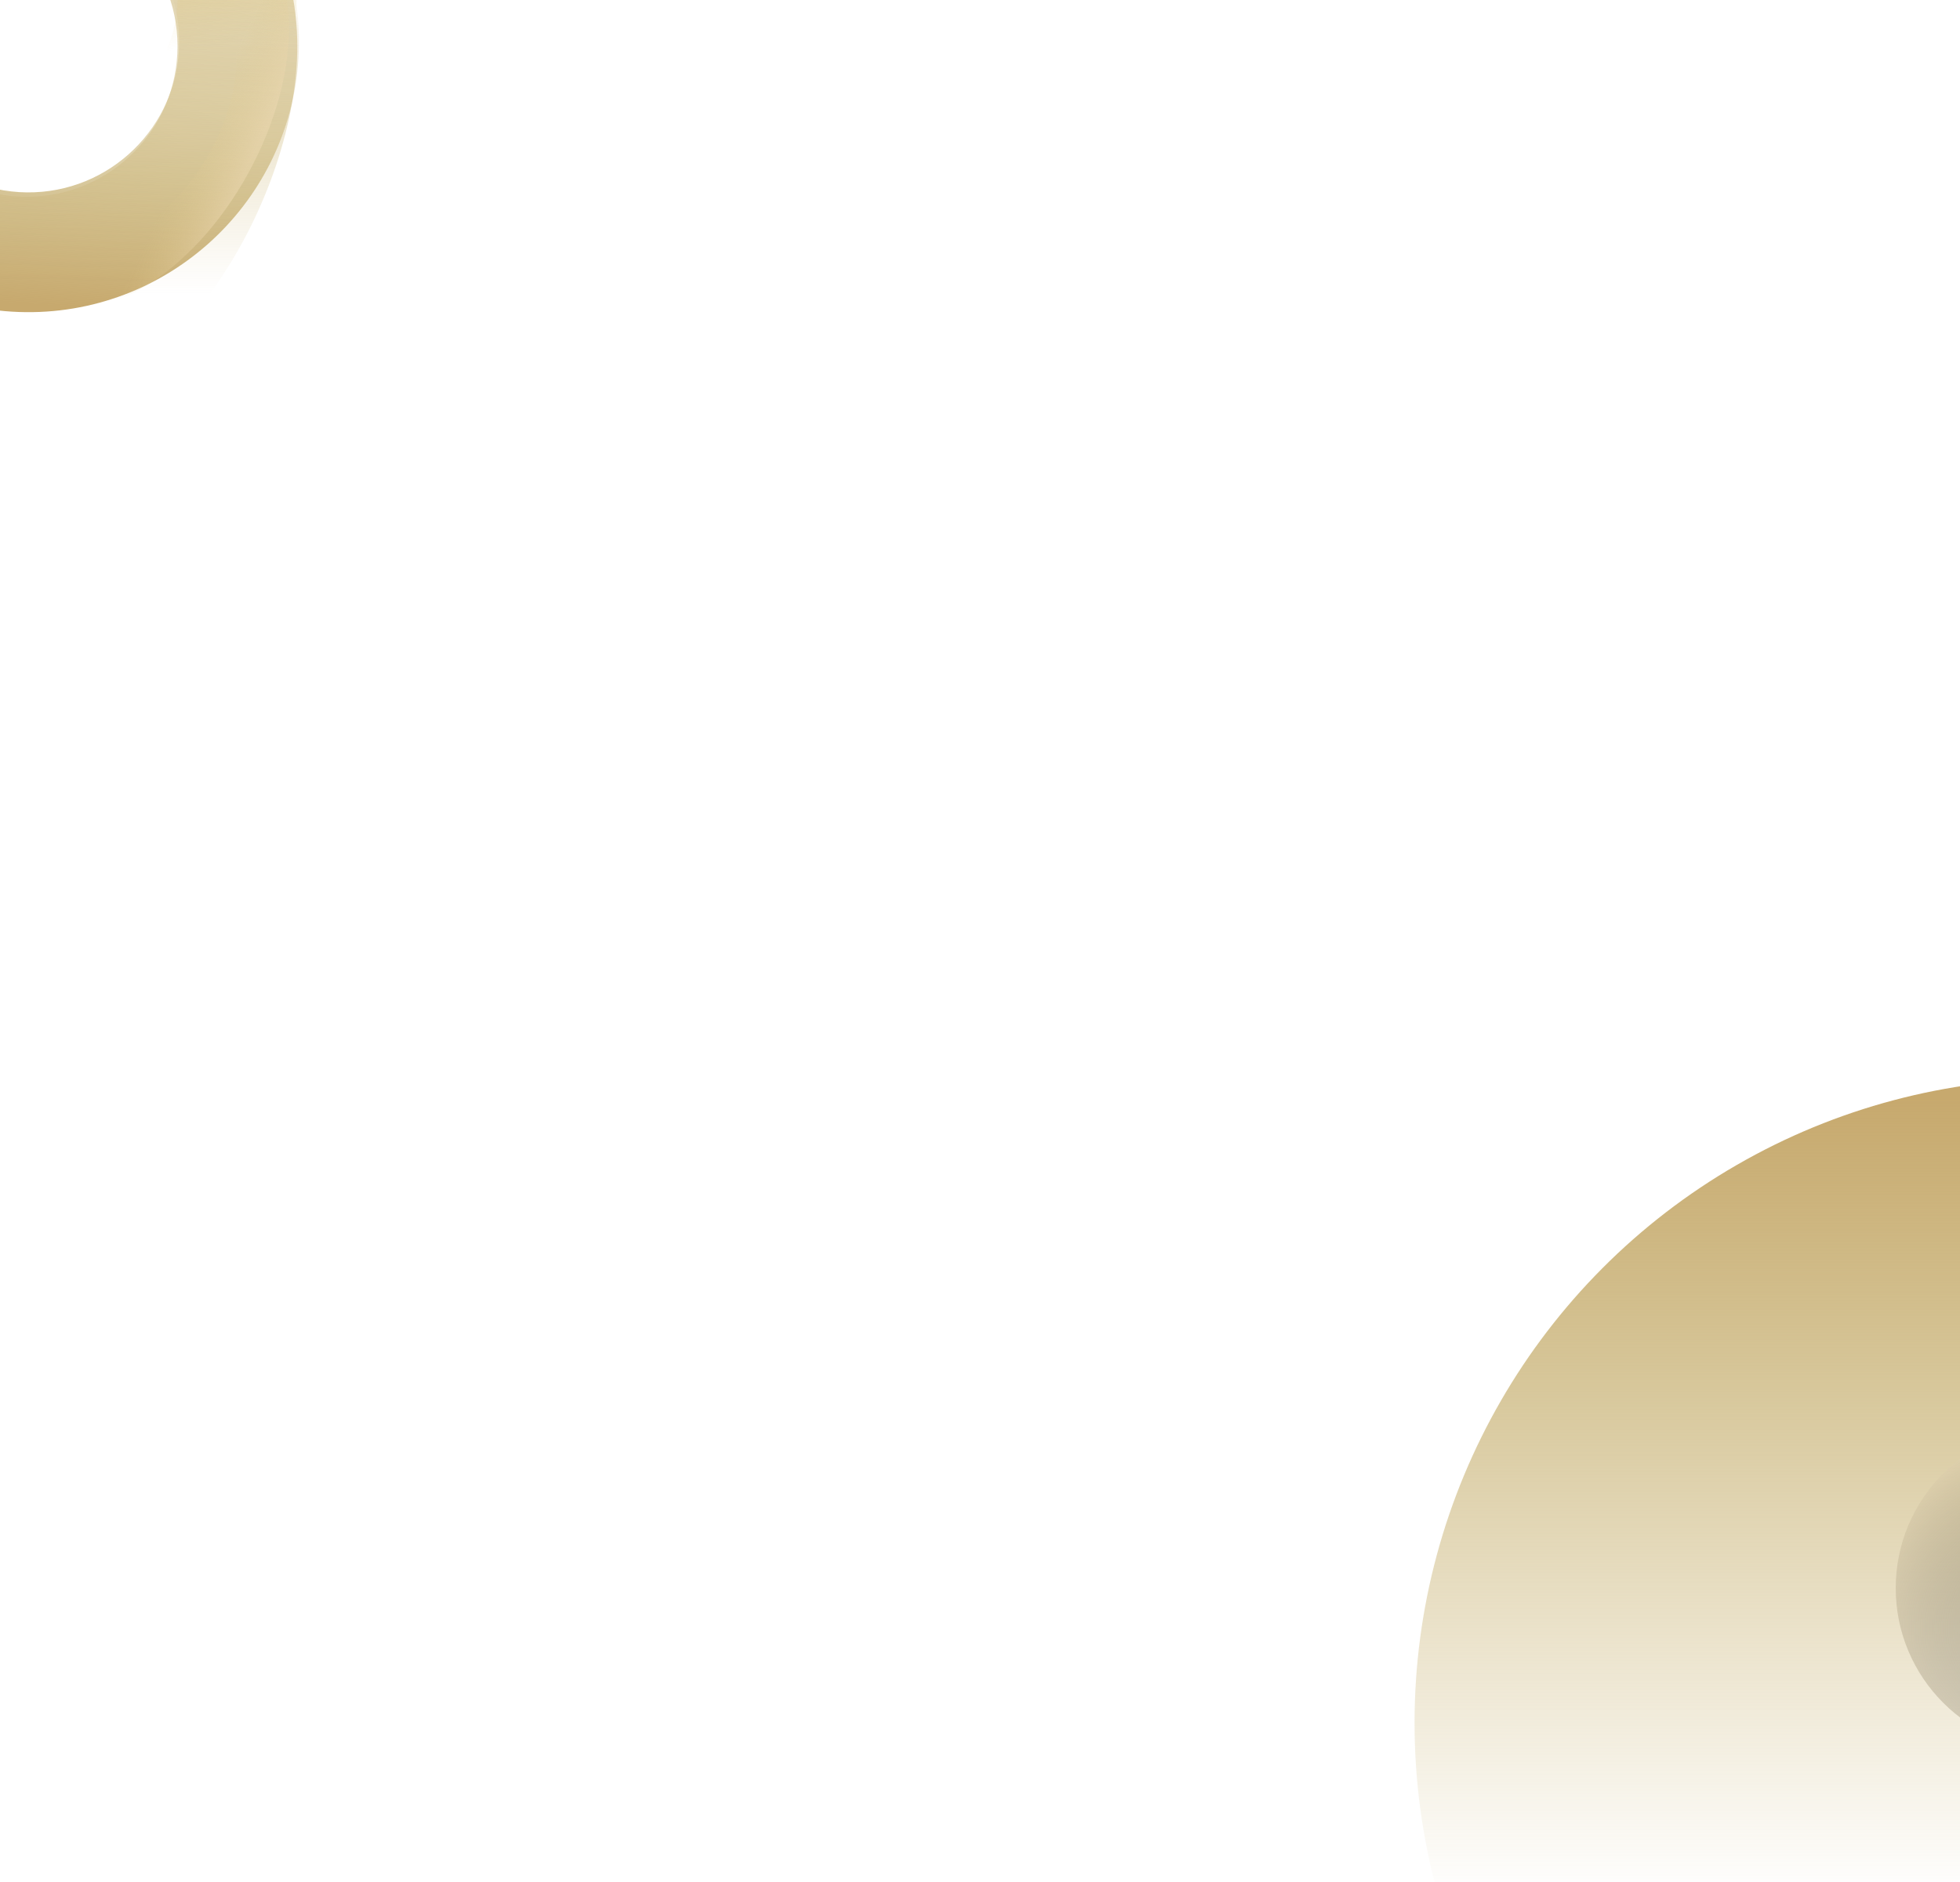 <svg width="327" height="314" viewBox="0 0 327 314" fill="none" xmlns="http://www.w3.org/2000/svg">
<g clip-path="url(#clip0_111_6859)">
<g filter="url(#filter0_f_111_6859)">
<circle cx="343.5" cy="287.5" r="107.5" fill="url(#paint0_linear_111_6859)"/>
</g>
<g filter="url(#filter1_f_111_6859)">
<circle cx="343.347" cy="265.01" r="27.072" fill="url(#paint1_radial_111_6859)"/>
</g>
<g filter="url(#filter2_f_111_6859)">
<path d="M49.6 7.684C49.6 32.617 29.388 67.818 4.455 67.818C-20.477 67.818 -40.69 32.617 -40.69 7.684C-40.69 -17.248 -20.477 -37.46 4.455 -37.46C29.388 -37.46 49.6 -17.248 49.6 7.684ZM-20.705 7.684C-20.705 21.58 -9.441 32.845 4.455 32.845C18.351 32.845 29.616 21.58 29.616 7.684C29.616 -6.212 18.351 -17.476 4.455 -17.476C-9.441 -17.476 -20.705 -6.212 -20.705 7.684Z" fill="url(#paint2_linear_111_6859)"/>
<g filter="url(#filter3_f_111_6859)">
<path d="M49.249 -4.658C51.812 16.979 33.892 36.887 9.223 39.809C-15.445 42.731 -37.52 27.559 -40.083 5.922C-42.645 -15.715 -24.725 -35.624 -0.057 -38.545C24.611 -41.467 46.687 -26.295 49.249 -4.658ZM-20.31 3.58C-18.882 15.639 -6.579 24.095 7.169 22.466C20.918 20.838 30.905 9.742 29.477 -2.317C28.049 -14.376 15.746 -22.831 1.997 -21.203C-11.751 -19.575 -21.738 -8.479 -20.31 3.58Z" fill="url(#paint3_linear_111_6859)" fill-opacity="0.8"/>
</g>
<g filter="url(#filter4_f_111_6859)">
<path d="M-40.329 4.208C-38.817 -20.679 -17.417 -39.628 7.47 -38.117C32.357 -36.605 51.306 -15.205 49.795 9.682C48.283 34.569 26.883 53.518 1.996 52.007C-22.891 50.495 -41.84 29.095 -40.329 4.208ZM29.847 8.47C30.69 -5.4 20.129 -17.327 6.258 -18.169C-7.612 -19.012 -19.539 -8.451 -20.381 5.42C-21.224 19.29 -10.663 31.217 3.208 32.059C17.078 32.902 29.005 22.341 29.847 8.47Z" fill="url(#paint4_linear_111_6859)"/>
</g>
<g filter="url(#filter5_f_111_6859)">
<path d="M4.292 -31.03C16.257 -25.538 18.951 -7.714 10.31 8.781C1.669 25.276 -15.035 34.196 -27 28.704C-38.964 23.212 -41.658 5.388 -33.017 -11.107C-24.376 -27.602 -7.672 -36.521 4.292 -31.03ZM-20.074 15.483C-13.405 18.543 -4.096 13.572 0.72 4.379C5.536 -4.814 4.034 -14.748 -2.634 -17.809C-9.302 -20.869 -18.611 -15.898 -23.427 -6.705C-28.243 2.488 -26.742 12.422 -20.074 15.483Z" fill="url(#paint5_linear_111_6859)" fill-opacity="0.5"/>
</g>
<g filter="url(#filter6_f_111_6859)">
<path d="M8.195 50.582C-2.641 46.662 -4.624 29.212 3.766 11.606C12.156 -6 27.741 -17.094 38.576 -13.174C49.411 -9.254 51.394 8.196 43.005 25.802C34.615 43.407 19.03 54.502 8.195 50.582ZM33.222 -1.938C26.206 -4.477 16.114 2.707 10.681 14.108C5.249 25.508 6.532 36.807 13.549 39.346C20.565 41.884 30.657 34.7 36.089 23.3C41.522 11.899 40.238 0.6 33.222 -1.938Z" fill="url(#paint6_linear_111_6859)" fill-opacity="0.5"/>
</g>
</g>
</g>
<defs>
<filter id="filter0_f_111_6859" x="201" y="145" width="285" height="285" filterUnits="userSpaceOnUse" color-interpolation-filters="sRGB">
<feFlood flood-opacity="0" result="BackgroundImageFix"/>
<feBlend mode="normal" in="SourceGraphic" in2="BackgroundImageFix" result="shape"/>
<feGaussianBlur stdDeviation="17.5" result="effect1_foregroundBlur_111_6859"/>
</filter>
<filter id="filter1_f_111_6859" x="308.275" y="229.938" width="70.144" height="70.144" filterUnits="userSpaceOnUse" color-interpolation-filters="sRGB">
<feFlood flood-opacity="0" result="BackgroundImageFix"/>
<feBlend mode="normal" in="SourceGraphic" in2="BackgroundImageFix" result="shape"/>
<feGaussianBlur stdDeviation="4" result="effect1_foregroundBlur_111_6859"/>
</filter>
<filter id="filter2_f_111_6859" x="-56.69" y="-54.906" width="122.568" height="138.724" filterUnits="userSpaceOnUse" color-interpolation-filters="sRGB">
<feFlood flood-opacity="0" result="BackgroundImageFix"/>
<feBlend mode="normal" in="SourceGraphic" in2="BackgroundImageFix" result="shape"/>
<feGaussianBlur stdDeviation="8" result="effect1_foregroundBlur_111_6859"/>
</filter>
<filter id="filter3_f_111_6859" x="-90.326" y="-88.906" width="189.819" height="179.075" filterUnits="userSpaceOnUse" color-interpolation-filters="sRGB">
<feFlood flood-opacity="0" result="BackgroundImageFix"/>
<feBlend mode="normal" in="SourceGraphic" in2="BackgroundImageFix" result="shape"/>
<feGaussianBlur stdDeviation="25" result="effect1_foregroundBlur_111_6859"/>
</filter>
<filter id="filter4_f_111_6859" x="-75.413" y="-73.201" width="160.292" height="160.292" filterUnits="userSpaceOnUse" color-interpolation-filters="sRGB">
<feFlood flood-opacity="0" result="BackgroundImageFix"/>
<feBlend mode="normal" in="SourceGraphic" in2="BackgroundImageFix" result="shape"/>
<feGaussianBlur stdDeviation="17.5" result="effect1_foregroundBlur_111_6859"/>
</filter>
<filter id="filter5_f_111_6859" x="-58.078" y="-52.65" width="93.449" height="102.974" filterUnits="userSpaceOnUse" color-interpolation-filters="sRGB">
<feFlood flood-opacity="0" result="BackgroundImageFix"/>
<feBlend mode="normal" in="SourceGraphic" in2="BackgroundImageFix" result="shape"/>
<feGaussianBlur stdDeviation="10" result="effect1_foregroundBlur_111_6859"/>
</filter>
<filter id="filter6_f_111_6859" x="-21.429" y="-33.962" width="89.628" height="105.331" filterUnits="userSpaceOnUse" color-interpolation-filters="sRGB">
<feFlood flood-opacity="0" result="BackgroundImageFix"/>
<feBlend mode="normal" in="SourceGraphic" in2="BackgroundImageFix" result="shape"/>
<feGaussianBlur stdDeviation="10" result="effect1_foregroundBlur_111_6859"/>
</filter>
<linearGradient id="paint0_linear_111_6859" x1="343.5" y1="180" x2="343.5" y2="395" gradientUnits="userSpaceOnUse">
<stop offset="0.016" stop-color="#C7A96E"/>
<stop offset="0.255" stop-color="#BEA45B" stop-opacity="0.59"/>
<stop offset="0.635" stop-color="#C0A557" stop-opacity="0"/>
<stop offset="1" stop-color="#C2A653" stop-opacity="0"/>
</linearGradient>
<radialGradient id="paint1_radial_111_6859" cx="0" cy="0" r="1" gradientUnits="userSpaceOnUse" gradientTransform="translate(339.738 271.714) rotate(-46.605) scale(35.387)">
<stop stop-color="#4A390E" stop-opacity="0.08"/>
<stop offset="0.292" stop-color="#615842" stop-opacity="0.27"/>
<stop offset="1" stop-color="#FAEAC6" stop-opacity="0.53"/>
</radialGradient>
<linearGradient id="paint2_linear_111_6859" x1="4.729" y1="-41.185" x2="4.729" y2="49.104" gradientUnits="userSpaceOnUse">
<stop offset="0.016" stop-color="#C7A96E"/>
<stop offset="0.255" stop-color="#BEA45B" stop-opacity="0.59"/>
<stop offset="0.583" stop-color="#C0A557" stop-opacity="0.38"/>
<stop offset="1" stop-color="#C2A653" stop-opacity="0"/>
</linearGradient>
<linearGradient id="paint3_linear_111_6859" x1="-0.057" y1="-38.545" x2="9.223" y2="39.809" gradientUnits="userSpaceOnUse">
<stop offset="0.016" stop-color="#EED9B2"/>
<stop offset="0.255" stop-color="#E1BC57" stop-opacity="0.85"/>
<stop offset="0.635" stop-color="#E7CE88" stop-opacity="0"/>
<stop offset="1" stop-color="#C2A653" stop-opacity="0"/>
</linearGradient>
<linearGradient id="paint4_linear_111_6859" x1="1.996" y1="52.007" x2="7.47" y2="-38.117" gradientUnits="userSpaceOnUse">
<stop offset="0.016" stop-color="#C7A96E"/>
<stop offset="0.255" stop-color="#BEA45B" stop-opacity="0.59"/>
<stop offset="0.635" stop-color="#C0A557" stop-opacity="0"/>
<stop offset="1" stop-color="#C2A653" stop-opacity="0"/>
</linearGradient>
<linearGradient id="paint5_linear_111_6859" x1="-33.017" y1="-11.107" x2="9.155" y2="10.986" gradientUnits="userSpaceOnUse">
<stop offset="0.016" stop-color="#EED9B2"/>
<stop offset="0.255" stop-color="#E1BC57" stop-opacity="0.85"/>
<stop offset="0.635" stop-color="#E7CE88" stop-opacity="0"/>
<stop offset="1" stop-color="#C2A653" stop-opacity="0"/>
</linearGradient>
<linearGradient id="paint6_linear_111_6859" x1="43.005" y1="25.802" x2="5.515" y2="7.937" gradientUnits="userSpaceOnUse">
<stop offset="0.016" stop-color="#EED9B2"/>
<stop offset="0.255" stop-color="#DFC889" stop-opacity="0"/>
<stop offset="0.635" stop-color="#E7CE88" stop-opacity="0"/>
<stop offset="1" stop-color="#C2A653" stop-opacity="0"/>
</linearGradient>
<clipPath id="clip0_111_6859">
<rect width="327" height="314" fill="white"/>
</clipPath>
</defs>
</svg>
